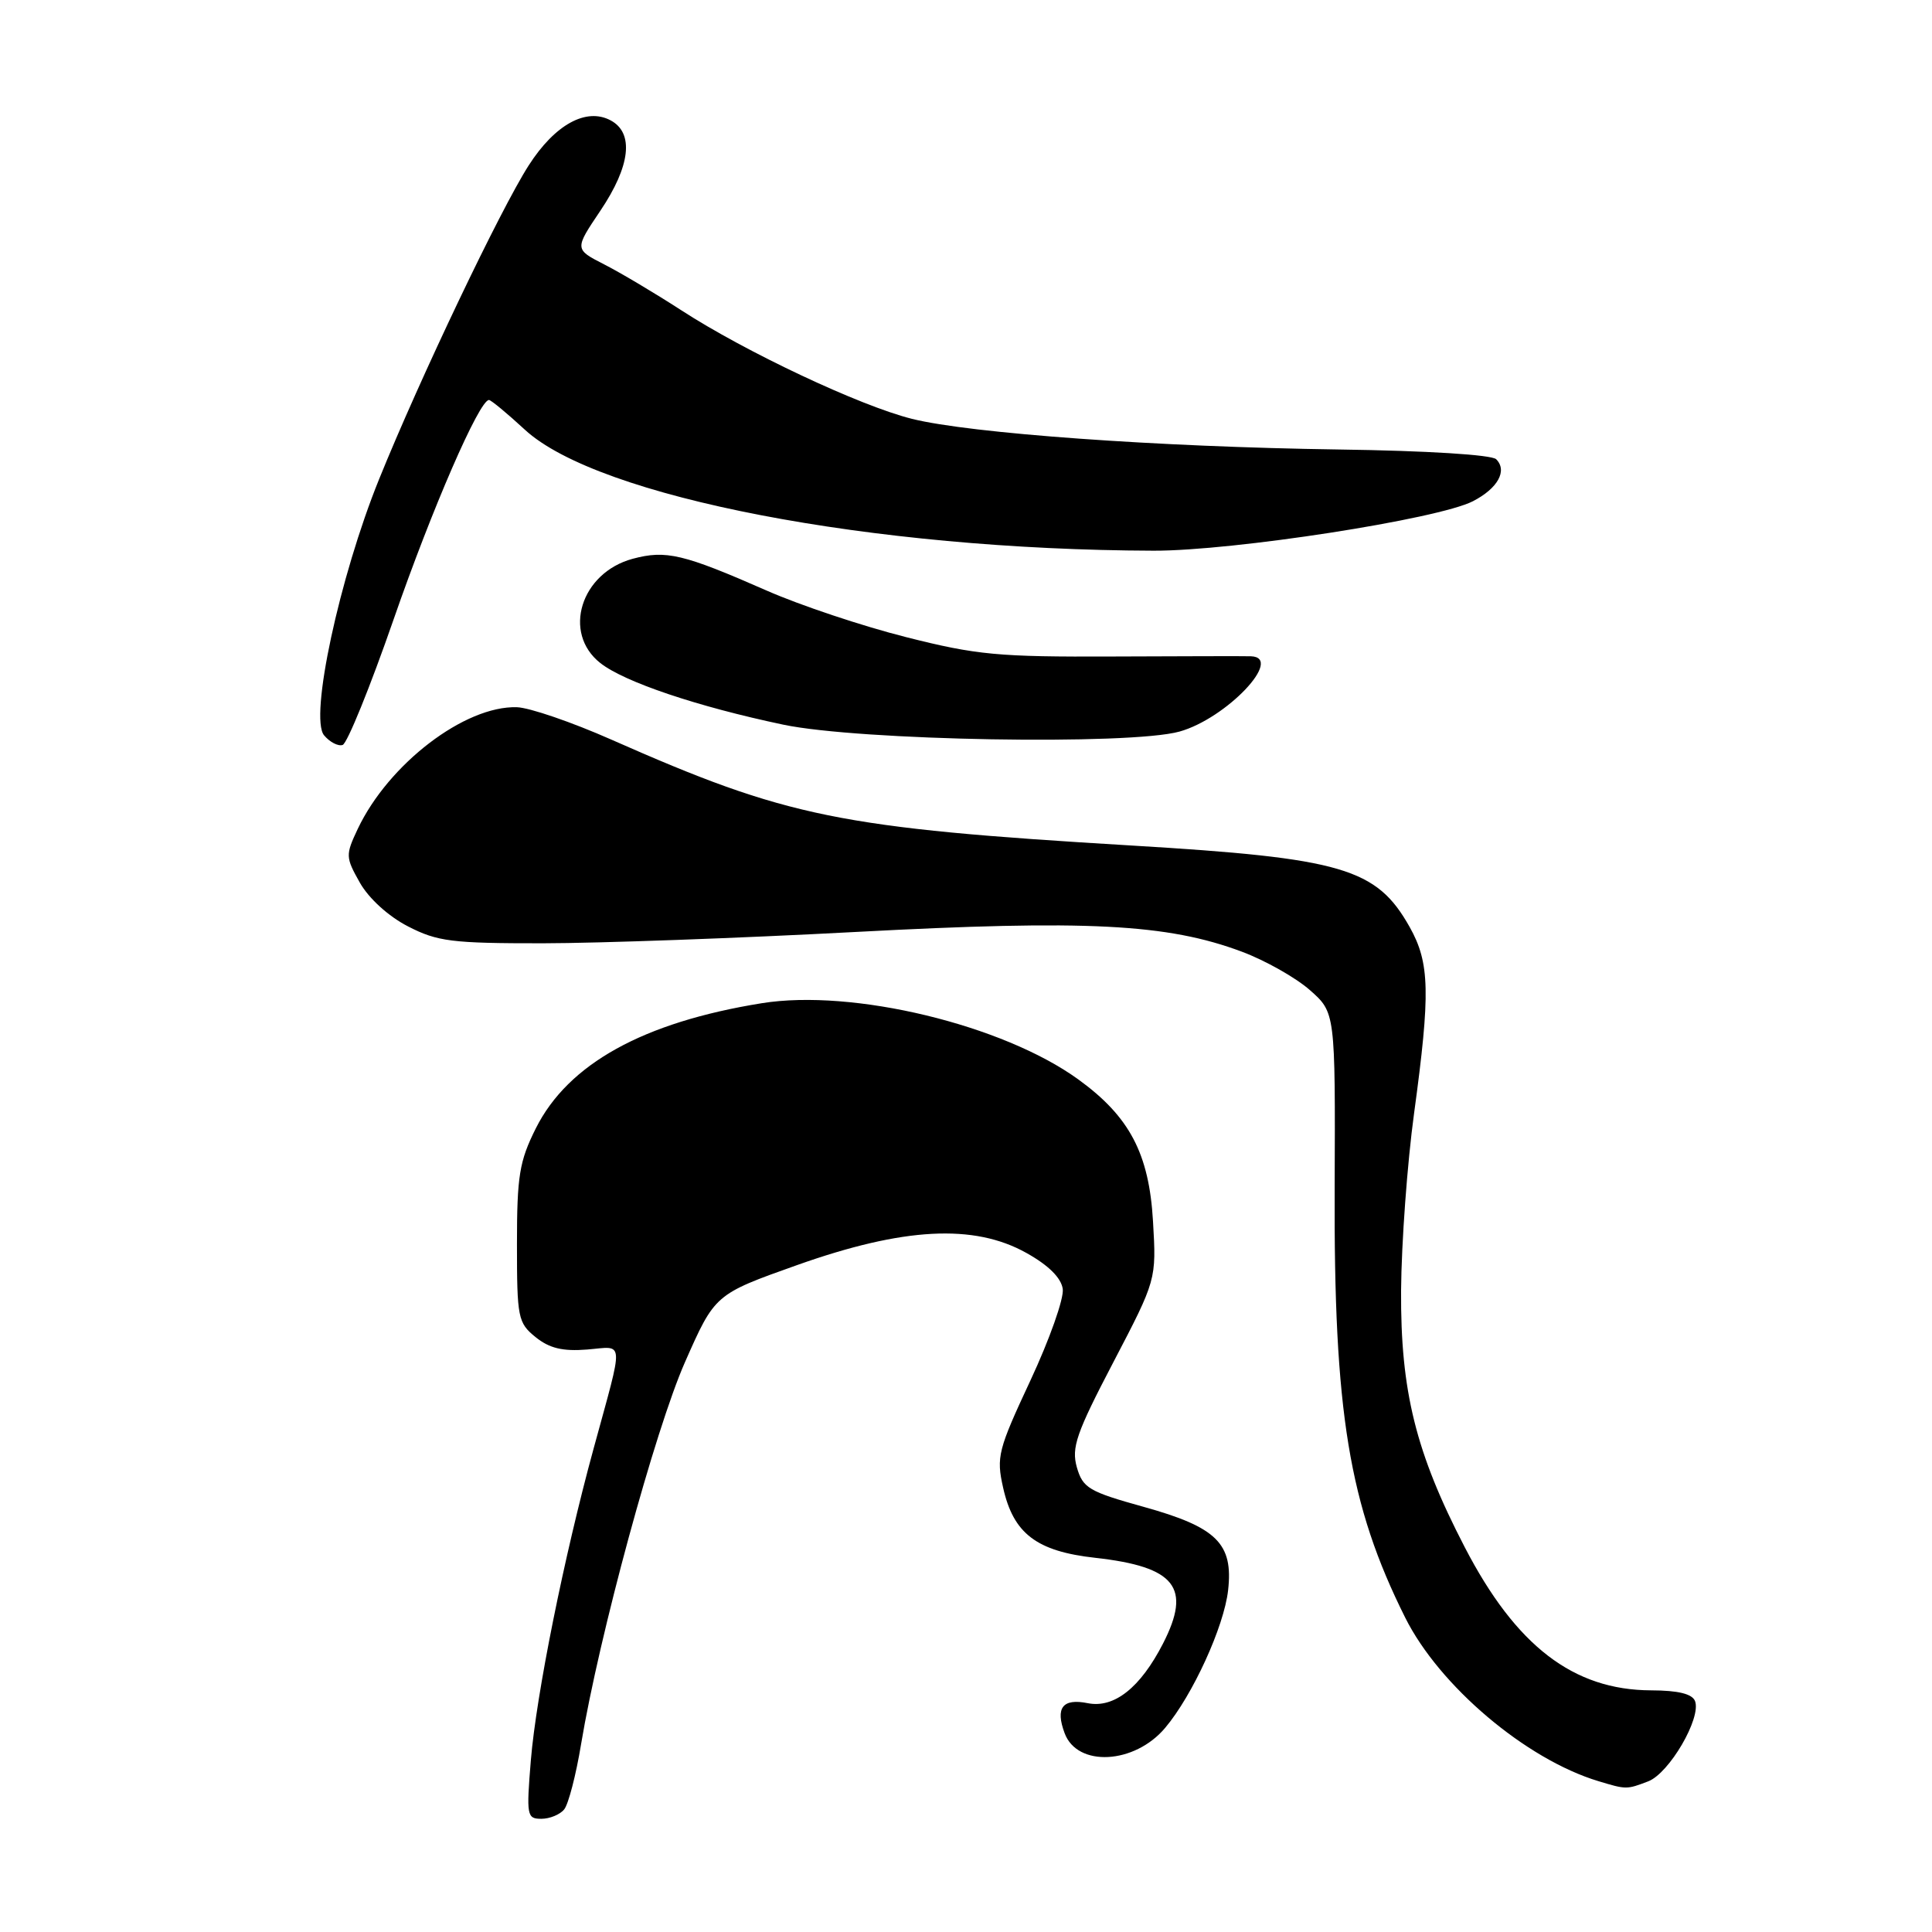 <?xml version="1.0" encoding="UTF-8" standalone="no"?>
<!DOCTYPE svg PUBLIC "-//W3C//DTD SVG 1.1//EN" "http://www.w3.org/Graphics/SVG/1.1/DTD/svg11.dtd" >
<svg xmlns="http://www.w3.org/2000/svg" xmlns:xlink="http://www.w3.org/1999/xlink" version="1.1" viewBox="0 0 256 256">
 <g >
 <path fill="currentColor"
d=" M 74.76 239.75 C 75.32 239.06 76.33 235.17 77.00 231.09 C 79.39 216.74 86.82 189.43 90.76 180.50 C 94.73 171.50 94.73 171.50 105.62 167.63 C 119.70 162.63 129.05 162.13 136.00 166.02 C 138.93 167.65 140.61 169.32 140.82 170.79 C 141.00 172.04 139.07 177.49 136.54 182.91 C 132.24 192.11 132.00 193.05 132.92 197.13 C 134.28 203.22 137.36 205.56 145.14 206.42 C 155.76 207.61 157.92 210.34 154.10 217.79 C 151.10 223.63 147.63 226.38 144.13 225.68 C 140.80 225.01 139.81 226.29 141.07 229.66 C 142.75 234.18 150.33 233.78 154.39 228.95 C 158.03 224.63 162.19 215.54 162.73 210.72 C 163.43 204.52 161.23 202.36 151.52 199.66 C 144.28 197.65 143.48 197.17 142.69 194.43 C 141.95 191.82 142.60 189.92 147.53 180.49 C 153.23 169.57 153.23 169.57 152.78 161.84 C 152.26 152.86 149.68 147.95 142.87 143.02 C 132.87 135.78 112.99 130.99 100.94 132.93 C 85.22 135.46 75.28 140.97 71.00 149.51 C 68.82 153.87 68.50 155.81 68.50 164.84 C 68.50 174.61 68.63 175.28 70.96 177.17 C 72.79 178.65 74.55 179.08 77.79 178.82 C 82.80 178.42 82.71 177.08 78.64 192.00 C 74.74 206.27 71.06 224.54 70.34 233.25 C 69.74 240.58 69.81 241.00 71.73 241.00 C 72.84 241.00 74.21 240.44 74.76 239.75 Z  M 218.39 236.04 C 221.18 234.98 225.46 227.64 224.60 225.40 C 224.23 224.45 222.38 223.99 218.78 223.98 C 208.47 223.94 200.87 218.10 194.09 205.02 C 187.59 192.48 185.57 184.33 185.65 171.00 C 185.70 164.68 186.47 154.12 187.37 147.54 C 189.55 131.54 189.46 127.59 186.79 122.84 C 182.40 115.03 177.90 113.71 150.00 112.04 C 111.14 109.71 104.41 108.34 81.00 98.00 C 75.78 95.69 70.15 93.76 68.49 93.71 C 61.59 93.50 51.50 101.21 47.41 109.82 C 45.77 113.30 45.78 113.58 47.69 116.97 C 48.88 119.06 51.47 121.42 54.06 122.75 C 57.96 124.76 59.87 125.00 71.96 124.99 C 79.41 124.98 98.04 124.31 113.37 123.49 C 144.00 121.86 154.66 122.40 164.57 126.11 C 167.64 127.26 171.69 129.54 173.55 131.18 C 176.94 134.16 176.94 134.16 176.85 157.33 C 176.72 187.13 178.74 199.42 186.20 214.35 C 190.73 223.41 202.21 233.12 211.79 236.01 C 215.49 237.13 215.54 237.13 218.39 236.04 Z  M 52.16 82.06 C 57.25 67.39 63.51 53.00 64.79 53.00 C 65.06 53.00 67.20 54.77 69.55 56.94 C 79.26 65.89 115.52 72.86 152.86 72.97 C 163.41 73.00 190.58 68.79 195.18 66.41 C 198.47 64.71 199.77 62.37 198.25 60.85 C 197.66 60.26 189.06 59.72 177.37 59.56 C 153.44 59.22 128.57 57.43 120.84 55.50 C 113.96 53.78 98.77 46.63 90.24 41.09 C 86.80 38.86 82.21 36.13 80.05 35.03 C 76.12 33.02 76.12 33.02 79.56 27.91 C 83.54 21.99 84.04 17.62 80.91 15.95 C 77.68 14.22 73.53 16.50 70.06 21.91 C 66.32 27.73 55.64 50.13 50.23 63.50 C 44.97 76.49 40.98 95.07 42.94 97.43 C 43.69 98.33 44.80 98.91 45.40 98.71 C 46.01 98.51 49.05 91.02 52.16 82.06 Z  M 156.28 96.94 C 162.50 95.21 170.19 87.11 165.75 86.96 C 165.06 86.93 156.85 86.95 147.50 86.99 C 132.28 87.06 129.41 86.79 120.05 84.42 C 114.30 82.97 106.00 80.20 101.60 78.26 C 90.54 73.40 88.25 72.86 83.84 74.04 C 76.95 75.90 74.48 83.87 79.55 87.86 C 82.74 90.37 92.38 93.62 103.78 96.02 C 113.83 98.14 149.69 98.77 156.28 96.94 Z "/>
</g>
</svg>